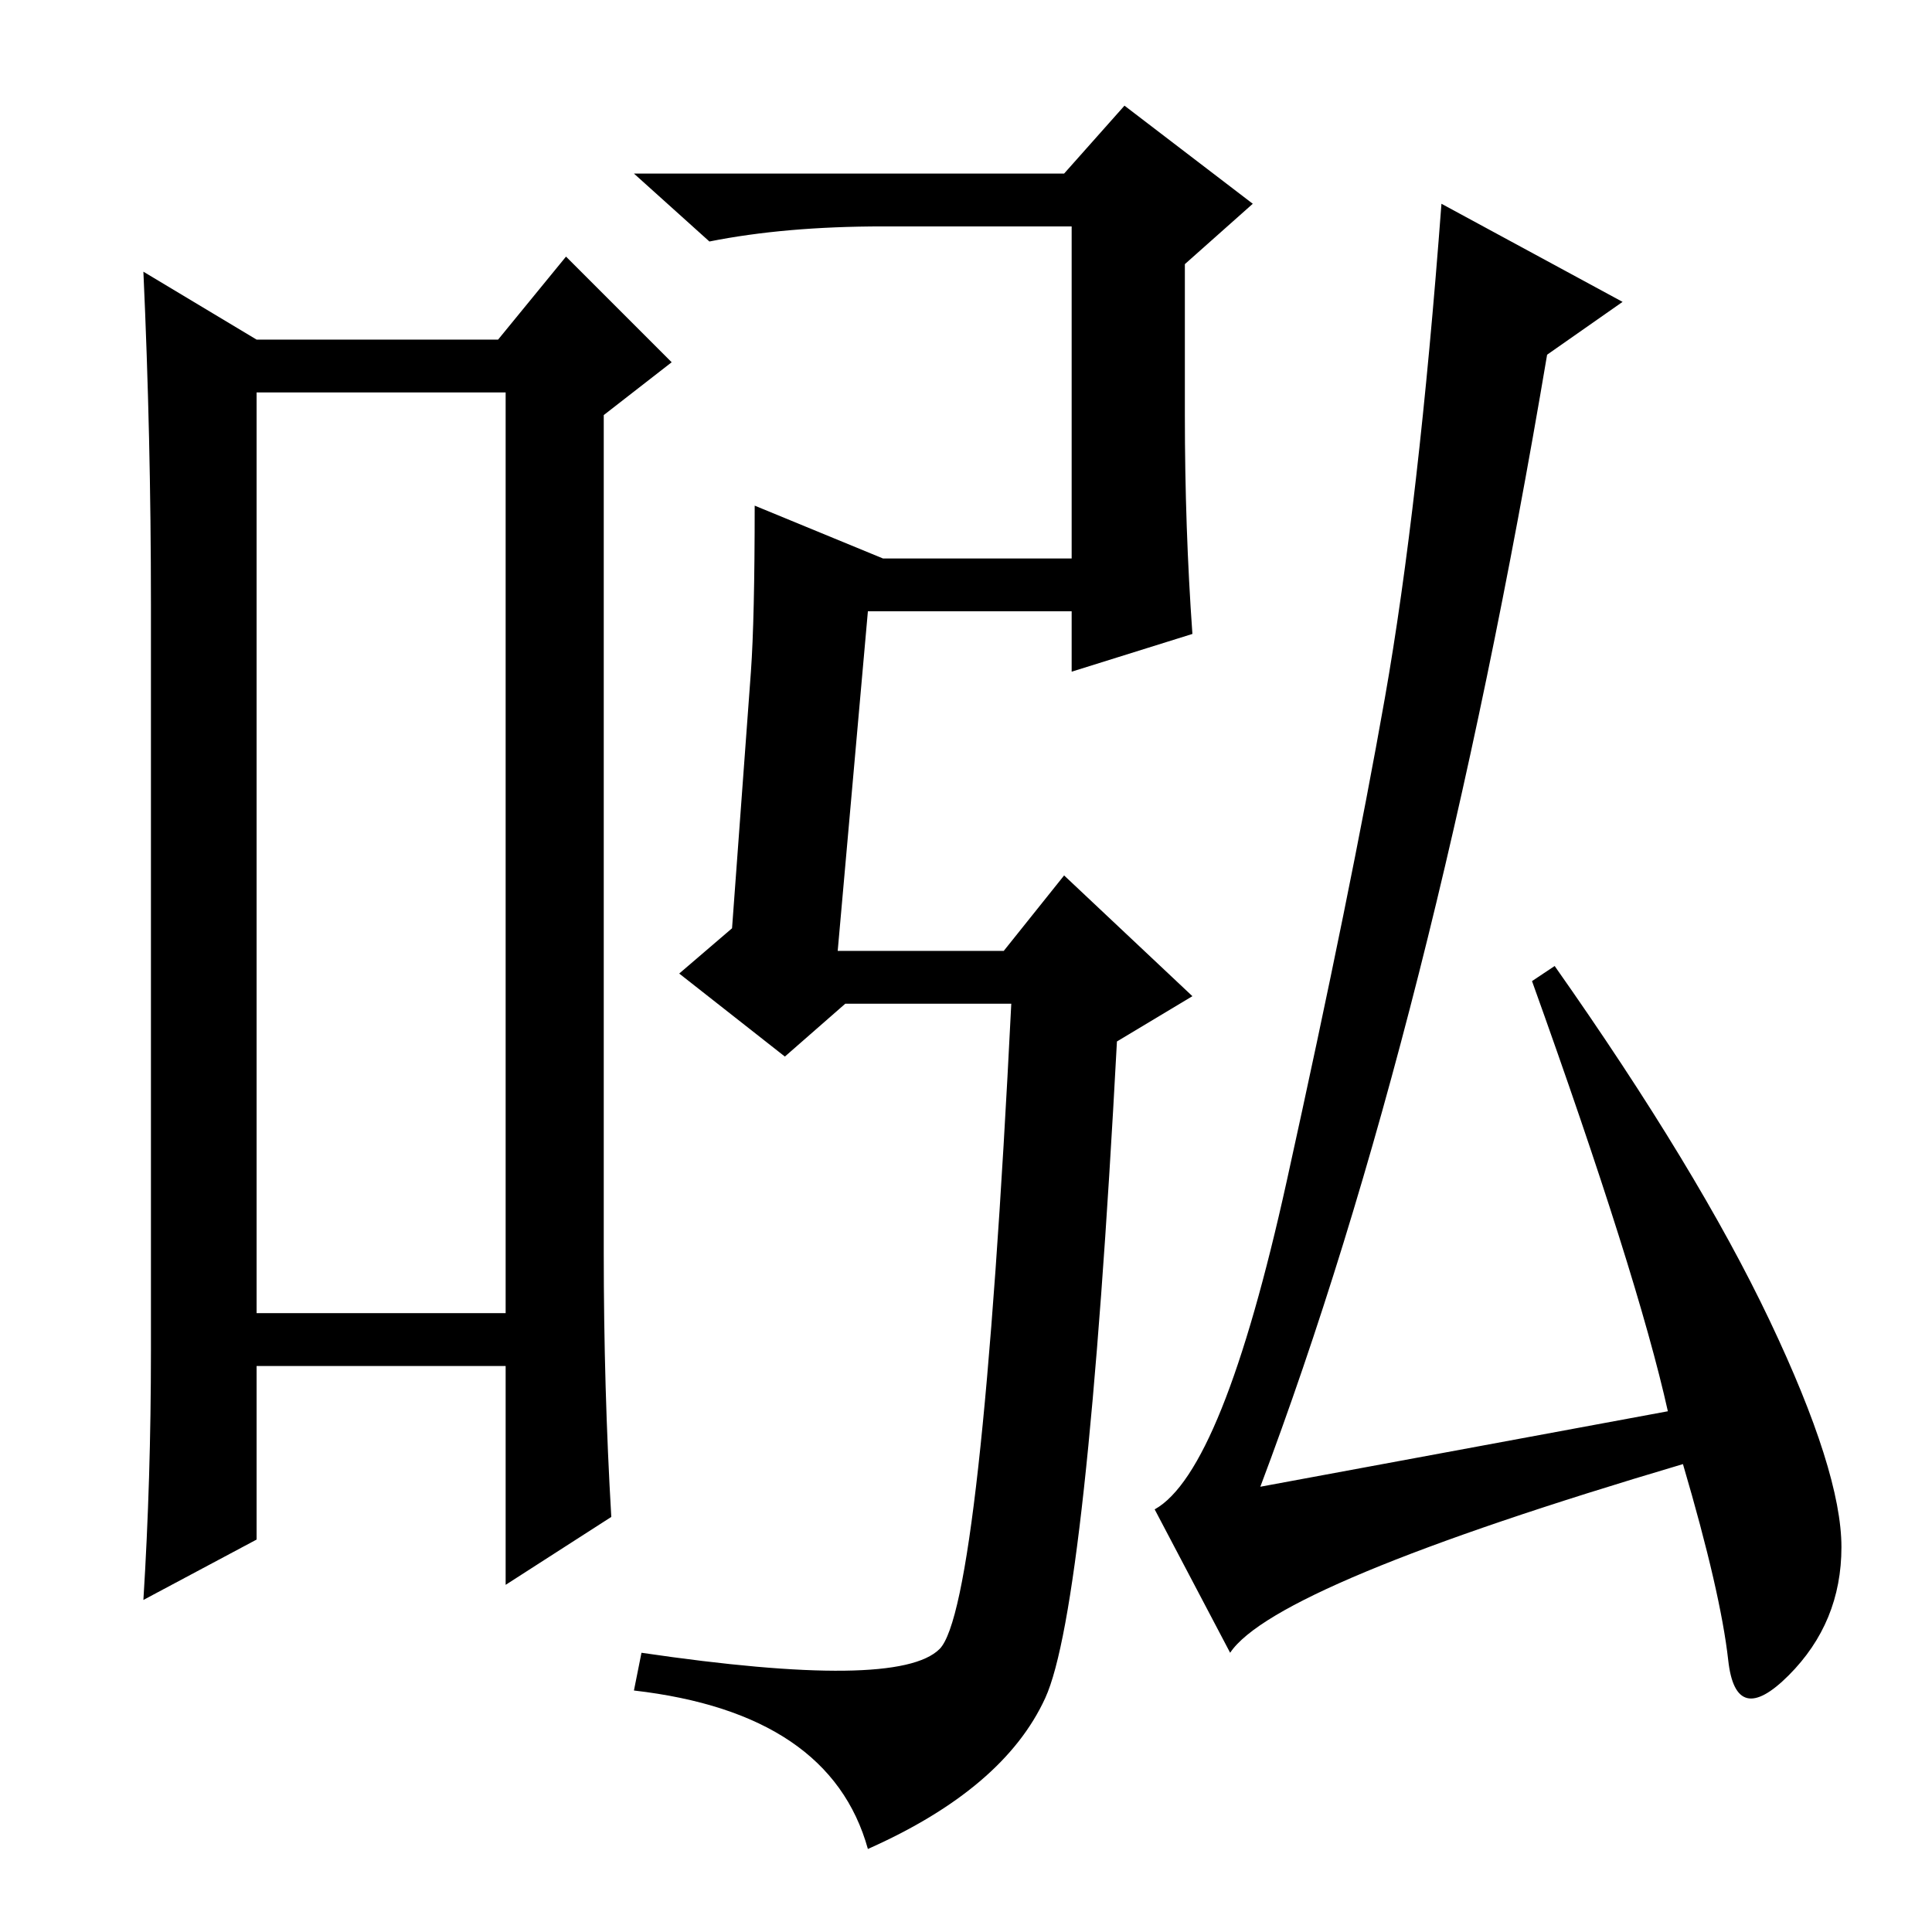 <?xml version="1.0" standalone="no"?>
<!DOCTYPE svg PUBLIC "-//W3C//DTD SVG 1.1//EN" "http://www.w3.org/Graphics/SVG/1.1/DTD/svg11.dtd" >
<svg xmlns="http://www.w3.org/2000/svg" xmlns:xlink="http://www.w3.org/1999/xlink" version="1.1" viewBox="0 -36 256 256">
  <g transform="matrix(1 0 0 -1 0 220)">
   <path fill="currentColor"
d="M34 204v-122h33v122h-33zM20 77v99q0 22 -1 44l15 -9h32l9 11l14 -14l-9 -7v-111q0 -18 1 -35l-14 -9v29h-33v-23l-15 -8q1 16 1 33zM142 175h-27l-4 -45h22l8 10l17 -16l-10 -6q-4 -75 -9.5 -87t-23.5 -20q-5 18 -31 21l1 5q34 -5 39.5 0.5t9.5 85.5h-22l-8 -7l-14 11
l7 6q2 27 2.5 34t0.5 22l17 -7h25v44h-25q-13 0 -23 -2l-10 9h57l8 9l17 -13l-9 -8v-20q0 -15 1 -29l-16 -5v8zM221 69q-4 18 -18 57l3 2q19 -27 28.5 -47t9.5 -30t-7 -17t-8 2t-6 26q-54 -16 -60 -25l-10 19q9 5 17.5 43.5t13 64t7.5 65.5l24 -13l-10 -7q-15 -89 -38 -150z
" />
  </g>

</svg>

